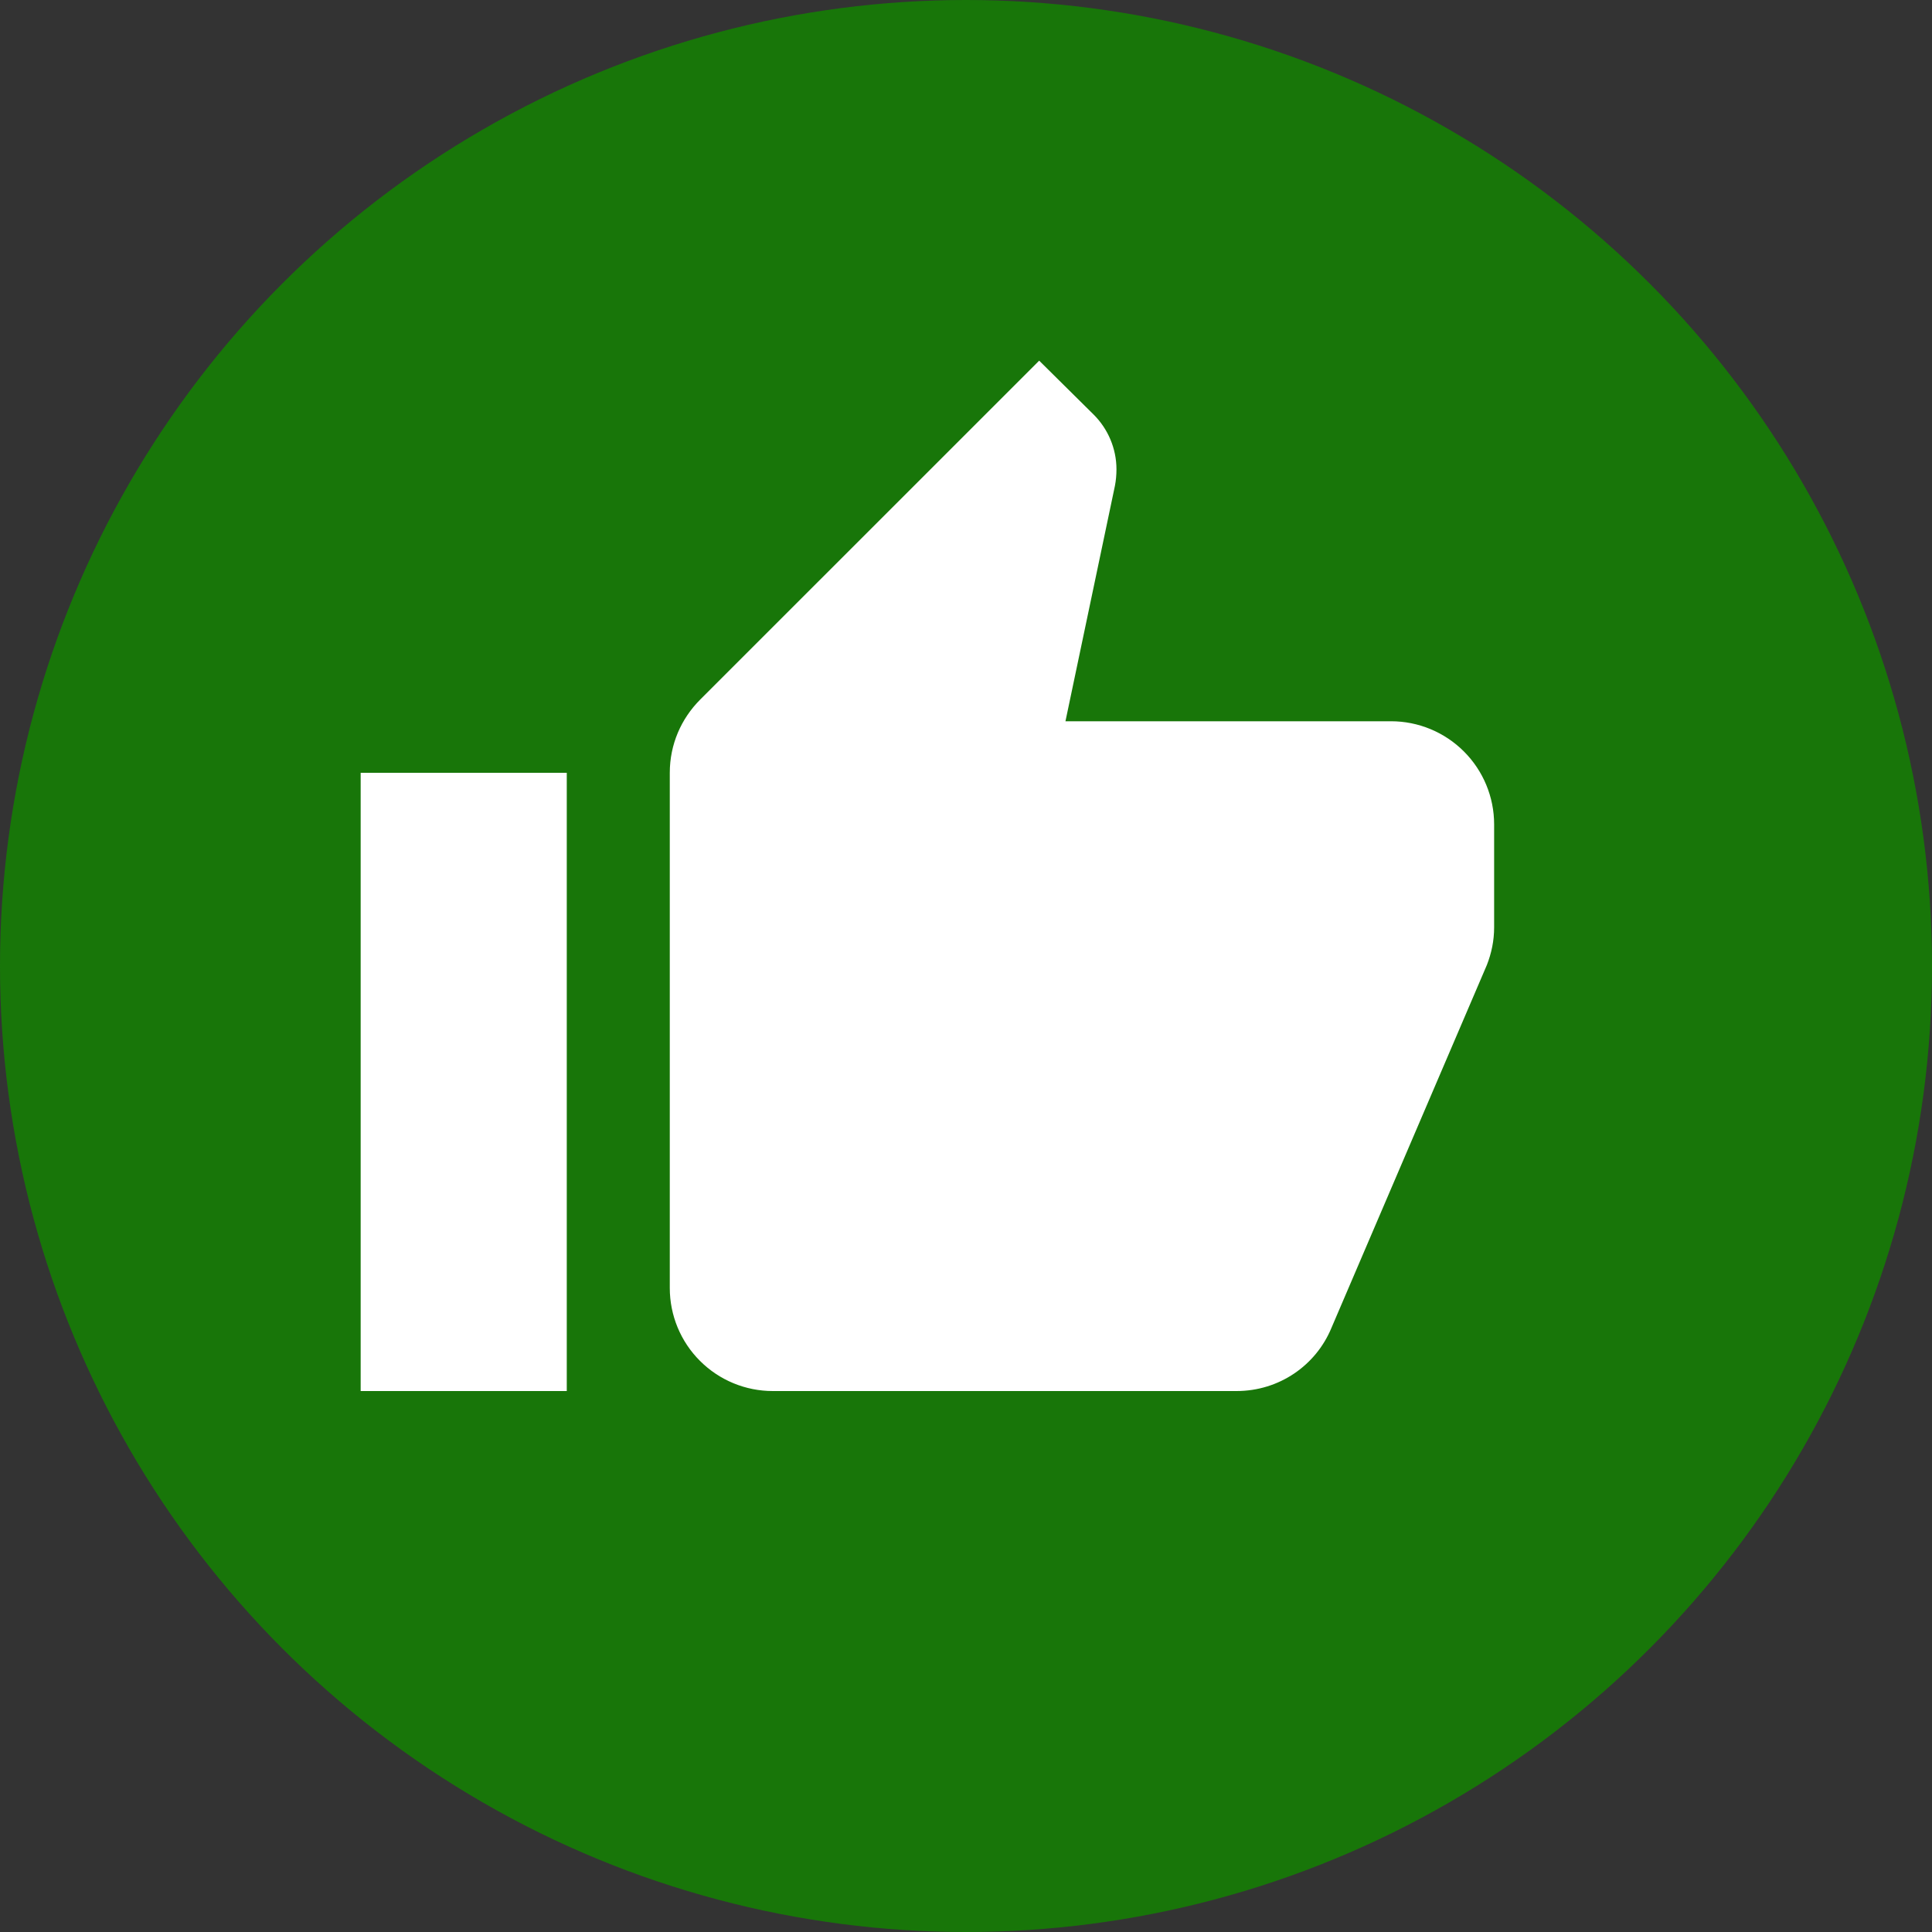 <svg width="25" height="25" viewBox="0 0 25 25" fill="none" xmlns="http://www.w3.org/2000/svg">
<rect x="0" y="0" width="25" height="25" fill="#333333" stroke="none"/>
<circle cx="12.5" cy="12.5" r="12.5" fill="#187609"/>
<path d="M19.334 10.667C19.334 10.313 19.193 9.974 18.943 9.724C18.693 9.474 18.354 9.333 18 9.333H13.787L14.427 6.287C14.44 6.22 14.447 6.147 14.447 6.073C14.447 5.8 14.334 5.547 14.154 5.367L13.447 4.667L9.06 9.053C8.814 9.3 8.667 9.633 8.667 10V16.667C8.667 17.02 8.807 17.36 9.058 17.61C9.308 17.86 9.647 18 10 18H16C16.554 18 17.027 17.667 17.227 17.187L19.24 12.487C19.3 12.333 19.334 12.173 19.334 12V10.667ZM4.667 18H7.334V10H4.667V18Z" fill="white"/>
</svg>

